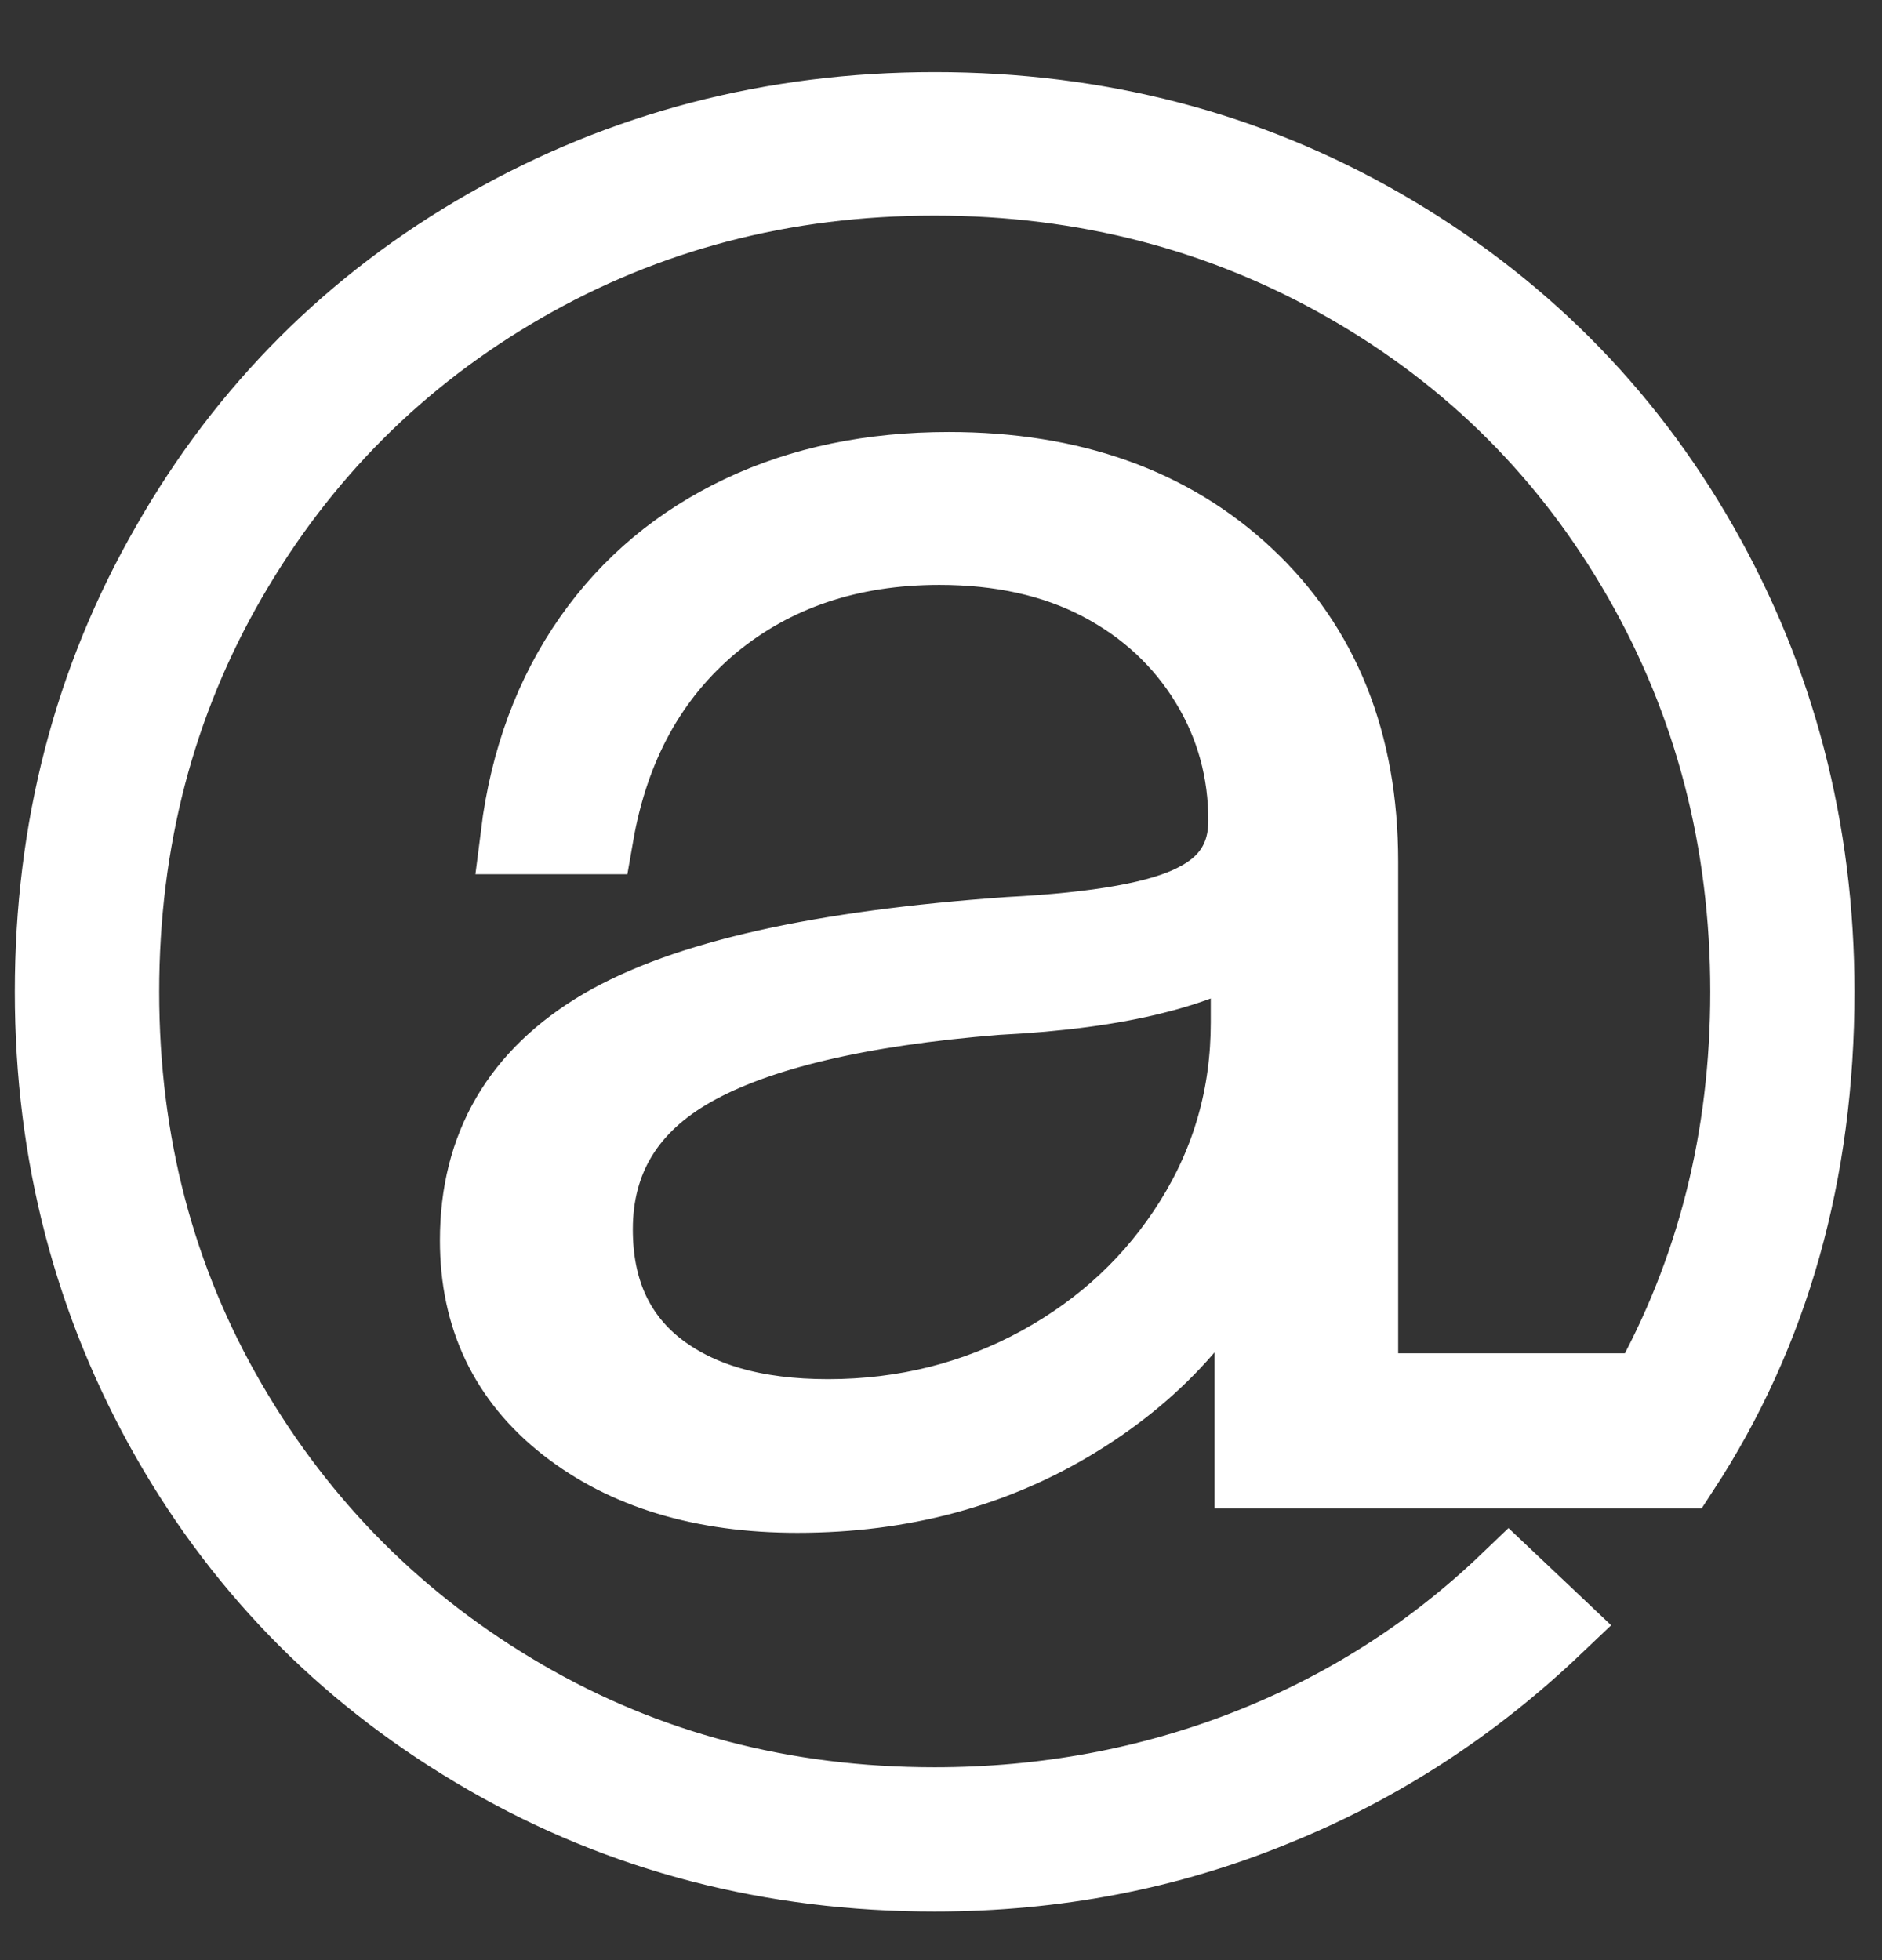 <svg width="24" height="25" viewBox="0 0 24 25" fill="none" xmlns="http://www.w3.org/2000/svg">
<rect x="0" y="0" width="24" height="25" fill="#333333" stroke="none"/>
<path d="M11.919 23.88C9.849 23.88 7.949 23.39 6.229 22.4C4.509 21.41 3.149 20.06 2.169 18.34C1.189 16.62 0.689 14.72 0.689 12.65C0.689 10.58 1.179 8.68 2.169 6.96C3.149 5.24 4.509 3.88 6.229 2.9C7.949 1.92 9.849 1.42 11.919 1.42C13.989 1.42 15.89 1.91 17.61 2.9C19.33 3.89 20.689 5.24 21.669 6.96C22.649 8.68 23.149 10.58 23.149 12.65C23.149 14.95 22.579 16.98 21.429 18.74H15.989V15.48C15.54 16.57 14.79 17.43 13.739 18.08C12.69 18.73 11.499 19.05 10.169 19.05C8.959 19.05 7.979 18.75 7.229 18.16C6.479 17.57 6.11 16.79 6.11 15.82C6.11 14.63 6.639 13.73 7.689 13.11C8.749 12.49 10.47 12.11 12.87 11.94C14.02 11.88 14.809 11.74 15.249 11.51C15.69 11.29 15.909 10.94 15.909 10.47C15.909 9.83 15.749 9.24 15.419 8.7C15.089 8.16 14.63 7.73 14.04 7.42C13.45 7.11 12.759 6.96 11.979 6.96C10.829 6.96 9.86 7.29 9.07 7.94C8.28 8.6 7.78 9.5 7.58 10.65H6.629C6.749 9.69 7.06 8.86 7.55 8.16C8.04 7.46 8.679 6.93 9.459 6.56C10.239 6.19 11.12 6.01 12.1 6.01C13.66 6.01 14.919 6.46 15.879 7.36C16.839 8.26 17.33 9.47 17.33 10.99V17.76H21.02C21.88 16.22 22.31 14.52 22.31 12.65C22.31 10.72 21.849 8.96 20.939 7.37C20.029 5.78 18.779 4.53 17.189 3.62C15.6 2.71 13.839 2.25 11.919 2.25C9.989 2.25 8.239 2.71 6.659 3.62C5.079 4.53 3.829 5.78 2.909 7.37C1.989 8.96 1.53 10.72 1.53 12.65C1.53 14.58 1.989 16.33 2.909 17.91C3.829 19.49 5.079 20.74 6.659 21.66C8.239 22.58 9.989 23.04 11.919 23.04C13.329 23.04 14.669 22.79 15.919 22.3C17.169 21.81 18.279 21.1 19.239 20.18L19.82 20.73C18.77 21.73 17.579 22.51 16.239 23.05C14.899 23.6 13.459 23.88 11.919 23.88ZM10.56 18.09C11.54 18.09 12.45 17.86 13.27 17.41C14.089 16.96 14.739 16.35 15.22 15.58C15.7 14.81 15.94 13.97 15.94 13.04V11.93C15.63 12.14 15.22 12.31 14.69 12.44C14.169 12.57 13.509 12.66 12.71 12.7C10.95 12.84 9.65 13.15 8.82 13.62C7.99 14.09 7.57 14.78 7.57 15.68C7.57 16.44 7.83 17.03 8.35 17.45C8.89 17.88 9.62 18.09 10.56 18.09Z" fill="white" stroke="white" stroke-miterlimit="10"/>
</svg>
